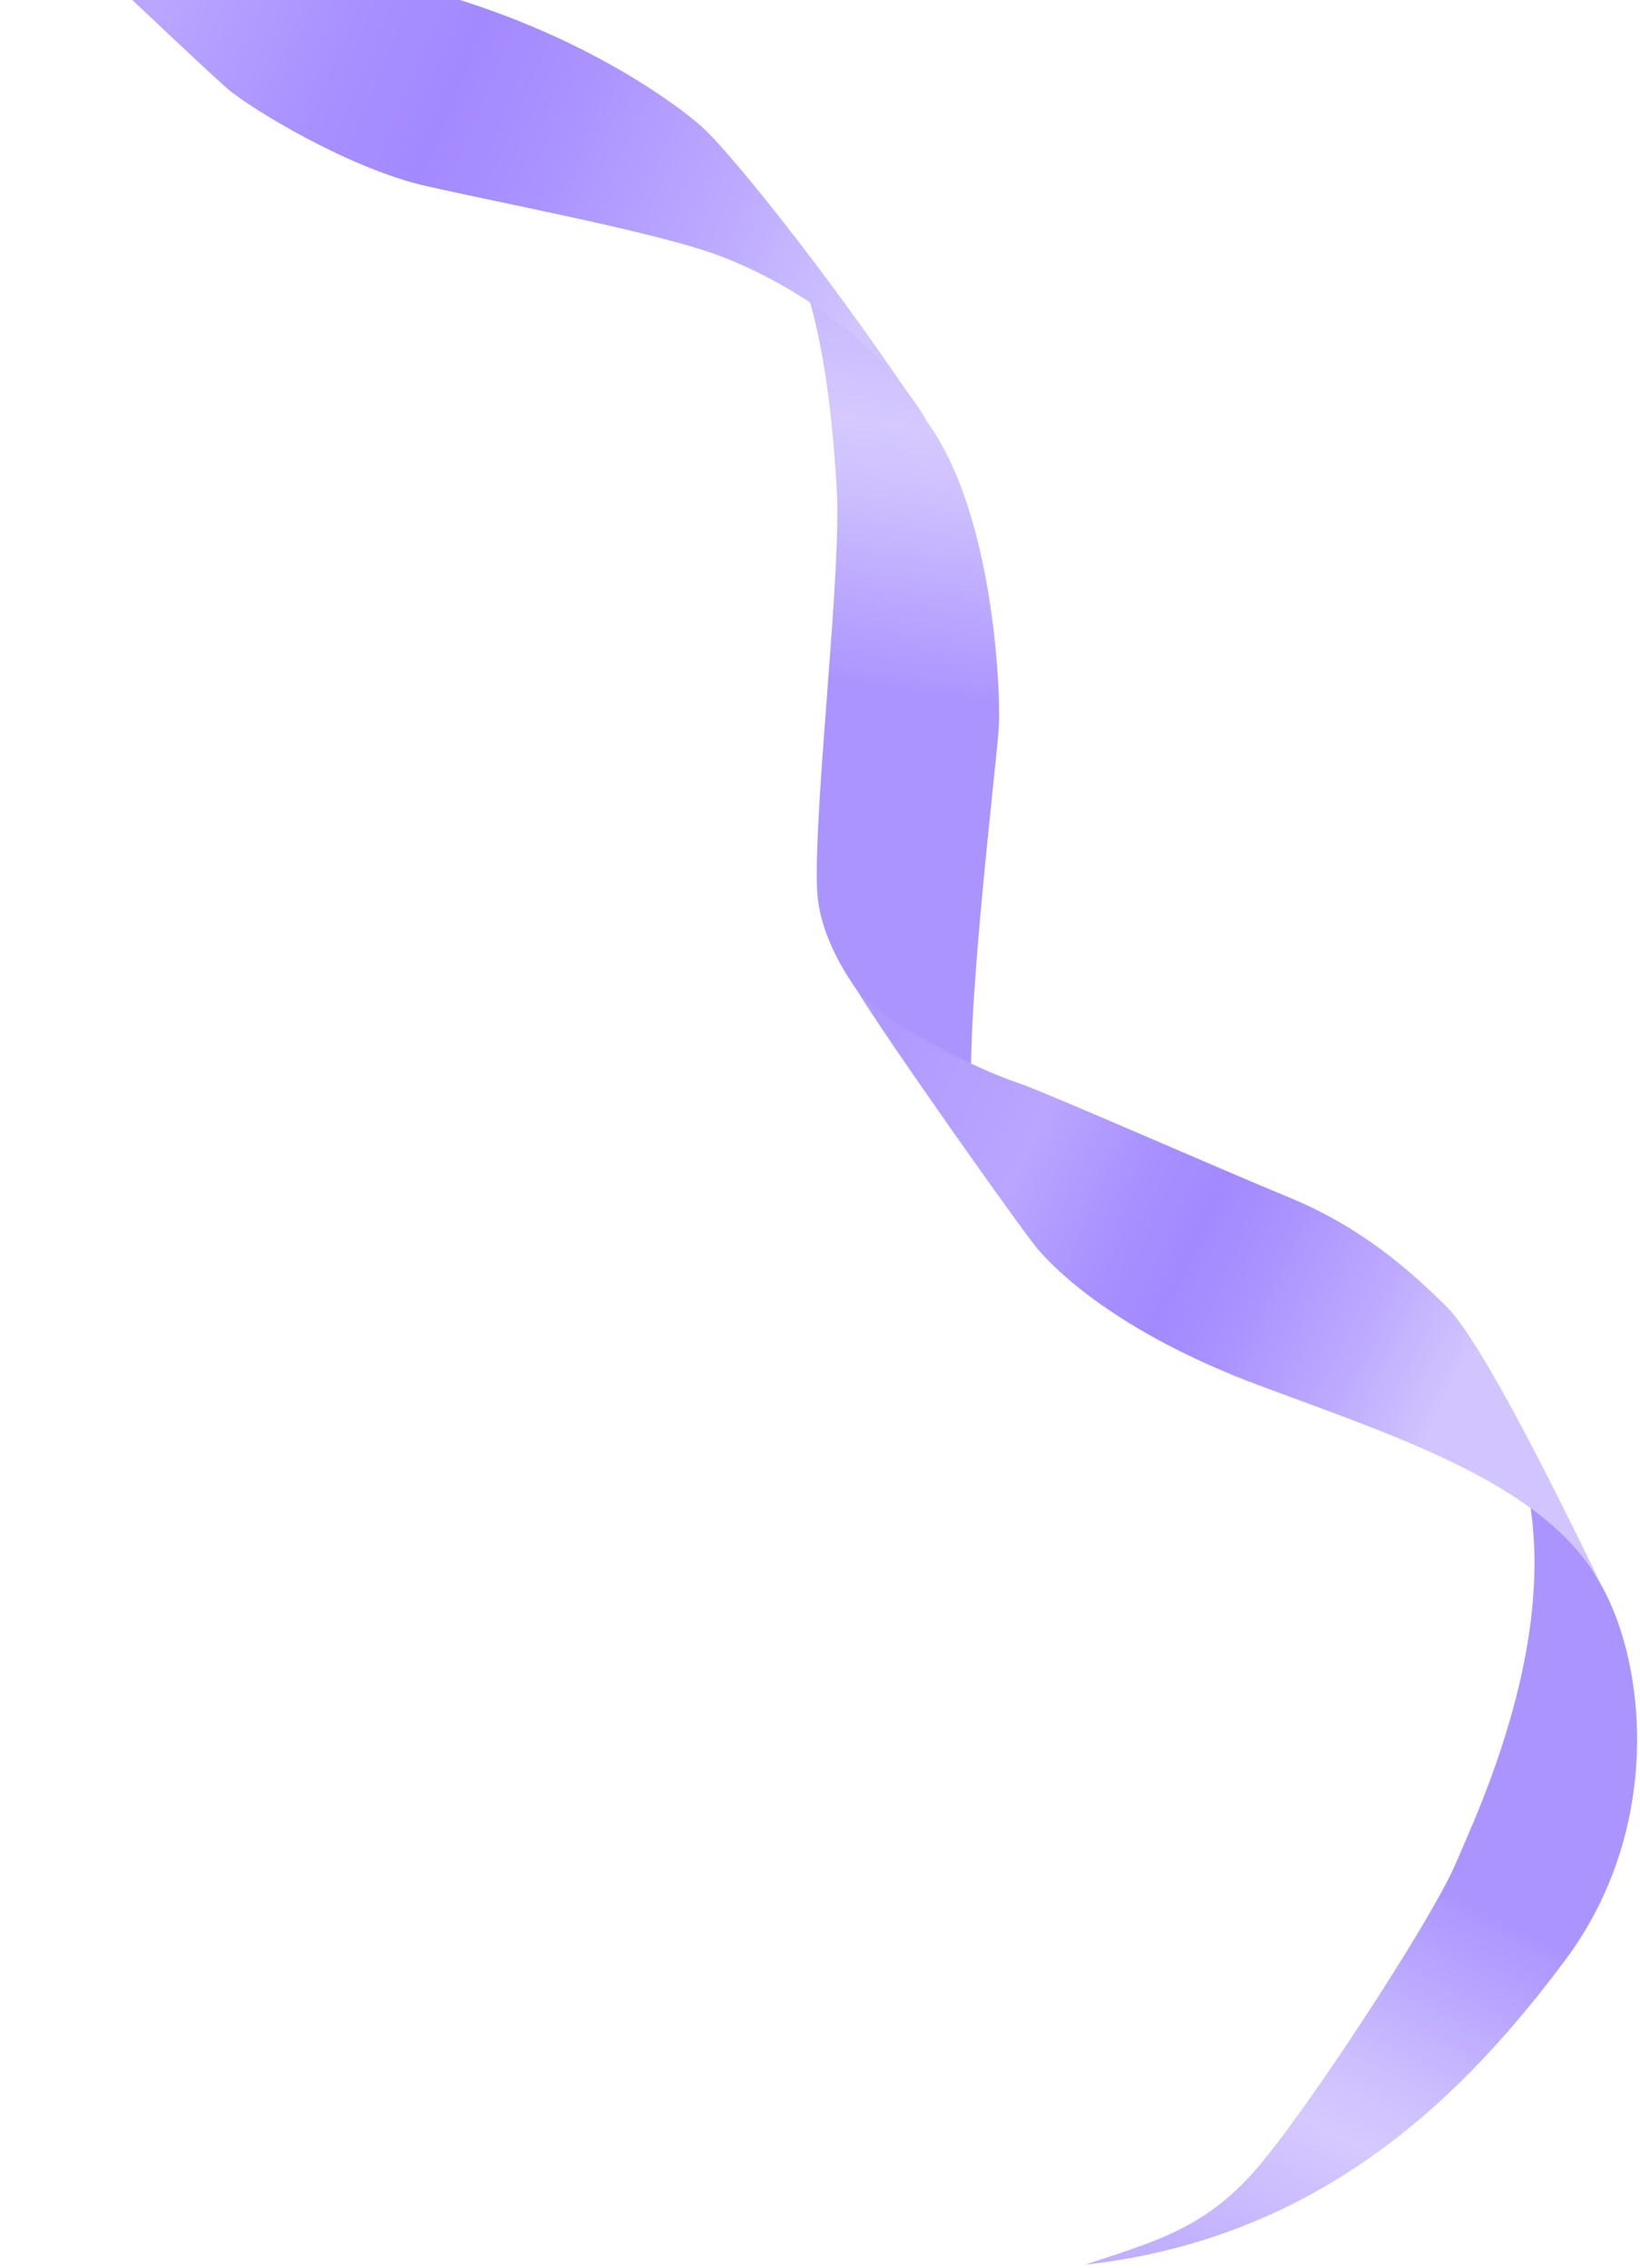 <svg width="440" height="608" viewBox="0 0 440 608" fill="none" xmlns="http://www.w3.org/2000/svg">
<path d="M248.743 113.142C266.253 136.816 268.704 184.721 267.922 195.714C267.139 206.707 258.518 277.678 260.959 296.237C246.199 285.161 219.935 261.744 219.193 237.988C218.451 214.231 225.806 153.646 224.497 131.155C223.189 108.665 220.202 83.941 212.251 66.998C223.488 79.978 243.799 103.92 248.743 113.142Z" fill="url(#paint0_linear_290_3)"/>
<path d="M429.795 425.303C442.072 447.577 445.698 491.055 419.948 525.517C394.199 559.978 356.017 600.008 291.086 607.193C309.389 601.109 322.666 597.713 336.303 582.407C349.94 567.101 384.197 514.534 390.367 500.062C396.537 485.59 422.07 432.631 407.012 389.349C416.251 402.081 429.795 425.303 429.795 425.303Z" fill="url(#paint1_linear_290_3)"/>
<path d="M230.008 265.636C237.661 278.348 273.752 329.319 278.304 334.754C282.857 340.189 299.563 357.142 337.56 371.346C375.556 385.551 415.21 398.036 429.795 425.303C418.867 402.843 397.865 360.086 388.235 350.482C378.604 340.879 365.441 329.103 345.892 321.064C326.343 313.025 279.829 292.521 273.093 290.339C266.356 288.157 239.803 276.752 230.008 265.636Z" fill="url(#paint2_linear_290_3)"/>
<path d="M0.692 -33.576C22.919 -11.652 54.653 18.178 60.75 23.541C66.848 28.903 93.566 45.208 114.382 49.901C135.198 54.595 170.712 61.316 188.747 67.091C206.782 72.865 234.55 88.501 248.744 113.142C227.351 80.348 196.41 40.853 187.593 33.35C178.776 25.846 147.825 3.438 98.829 -6.289C49.832 -16.016 17.491 -22.079 0.692 -33.576Z" fill="url(#paint3_linear_290_3)"/>
<defs>
<linearGradient id="paint0_linear_290_3" x1="246.457" y1="67.874" x2="214.942" y2="286.589" gradientUnits="userSpaceOnUse">
<stop stop-color="#C1AFFF"/>
<stop offset="0.21" stop-color="#D5C9FF"/>
<stop offset="0.28" stop-color="#CFC1FF"/>
<stop offset="0.38" stop-color="#C1AFFF"/>
<stop offset="0.53" stop-color="#AC94FF"/>
</linearGradient>
<linearGradient id="paint1_linear_290_3" x1="324.771" y1="608.26" x2="427.738" y2="407.514" gradientUnits="userSpaceOnUse">
<stop stop-color="#C1AFFF"/>
<stop offset="0.21" stop-color="#D5C9FF"/>
<stop offset="0.28" stop-color="#CFC1FF"/>
<stop offset="0.38" stop-color="#C1AFFF"/>
<stop offset="0.53" stop-color="#AC94FF"/>
</linearGradient>
<linearGradient id="paint2_linear_290_3" x1="233.859" y1="288.529" x2="393.631" y2="364.137" gradientUnits="userSpaceOnUse">
<stop stop-color="#B19AFF"/>
<stop offset="0.19" stop-color="#B7A2FF"/>
<stop offset="0.26" stop-color="#BAA6FF"/>
<stop offset="0.28" stop-color="#B8A3FF"/>
<stop offset="0.44" stop-color="#A890FF"/>
<stop offset="0.55" stop-color="#A389FF"/>
<stop offset="0.66" stop-color="#AA92FF"/>
<stop offset="0.85" stop-color="#BEABFF"/>
<stop offset="1" stop-color="#D1C4FF"/>
</linearGradient>
<linearGradient id="paint3_linear_290_3" x1="-17.781" y1="-40.452" x2="238.919" y2="68.317" gradientUnits="userSpaceOnUse">
<stop stop-color="#B19AFF"/>
<stop offset="0.19" stop-color="#B7A2FF"/>
<stop offset="0.26" stop-color="#BAA6FF"/>
<stop offset="0.28" stop-color="#B8A3FF"/>
<stop offset="0.44" stop-color="#A890FF"/>
<stop offset="0.55" stop-color="#A389FF"/>
<stop offset="0.66" stop-color="#AA92FF"/>
<stop offset="0.85" stop-color="#BEABFF"/>
<stop offset="1" stop-color="#D1C4FF"/>
</linearGradient>
</defs>
</svg>
